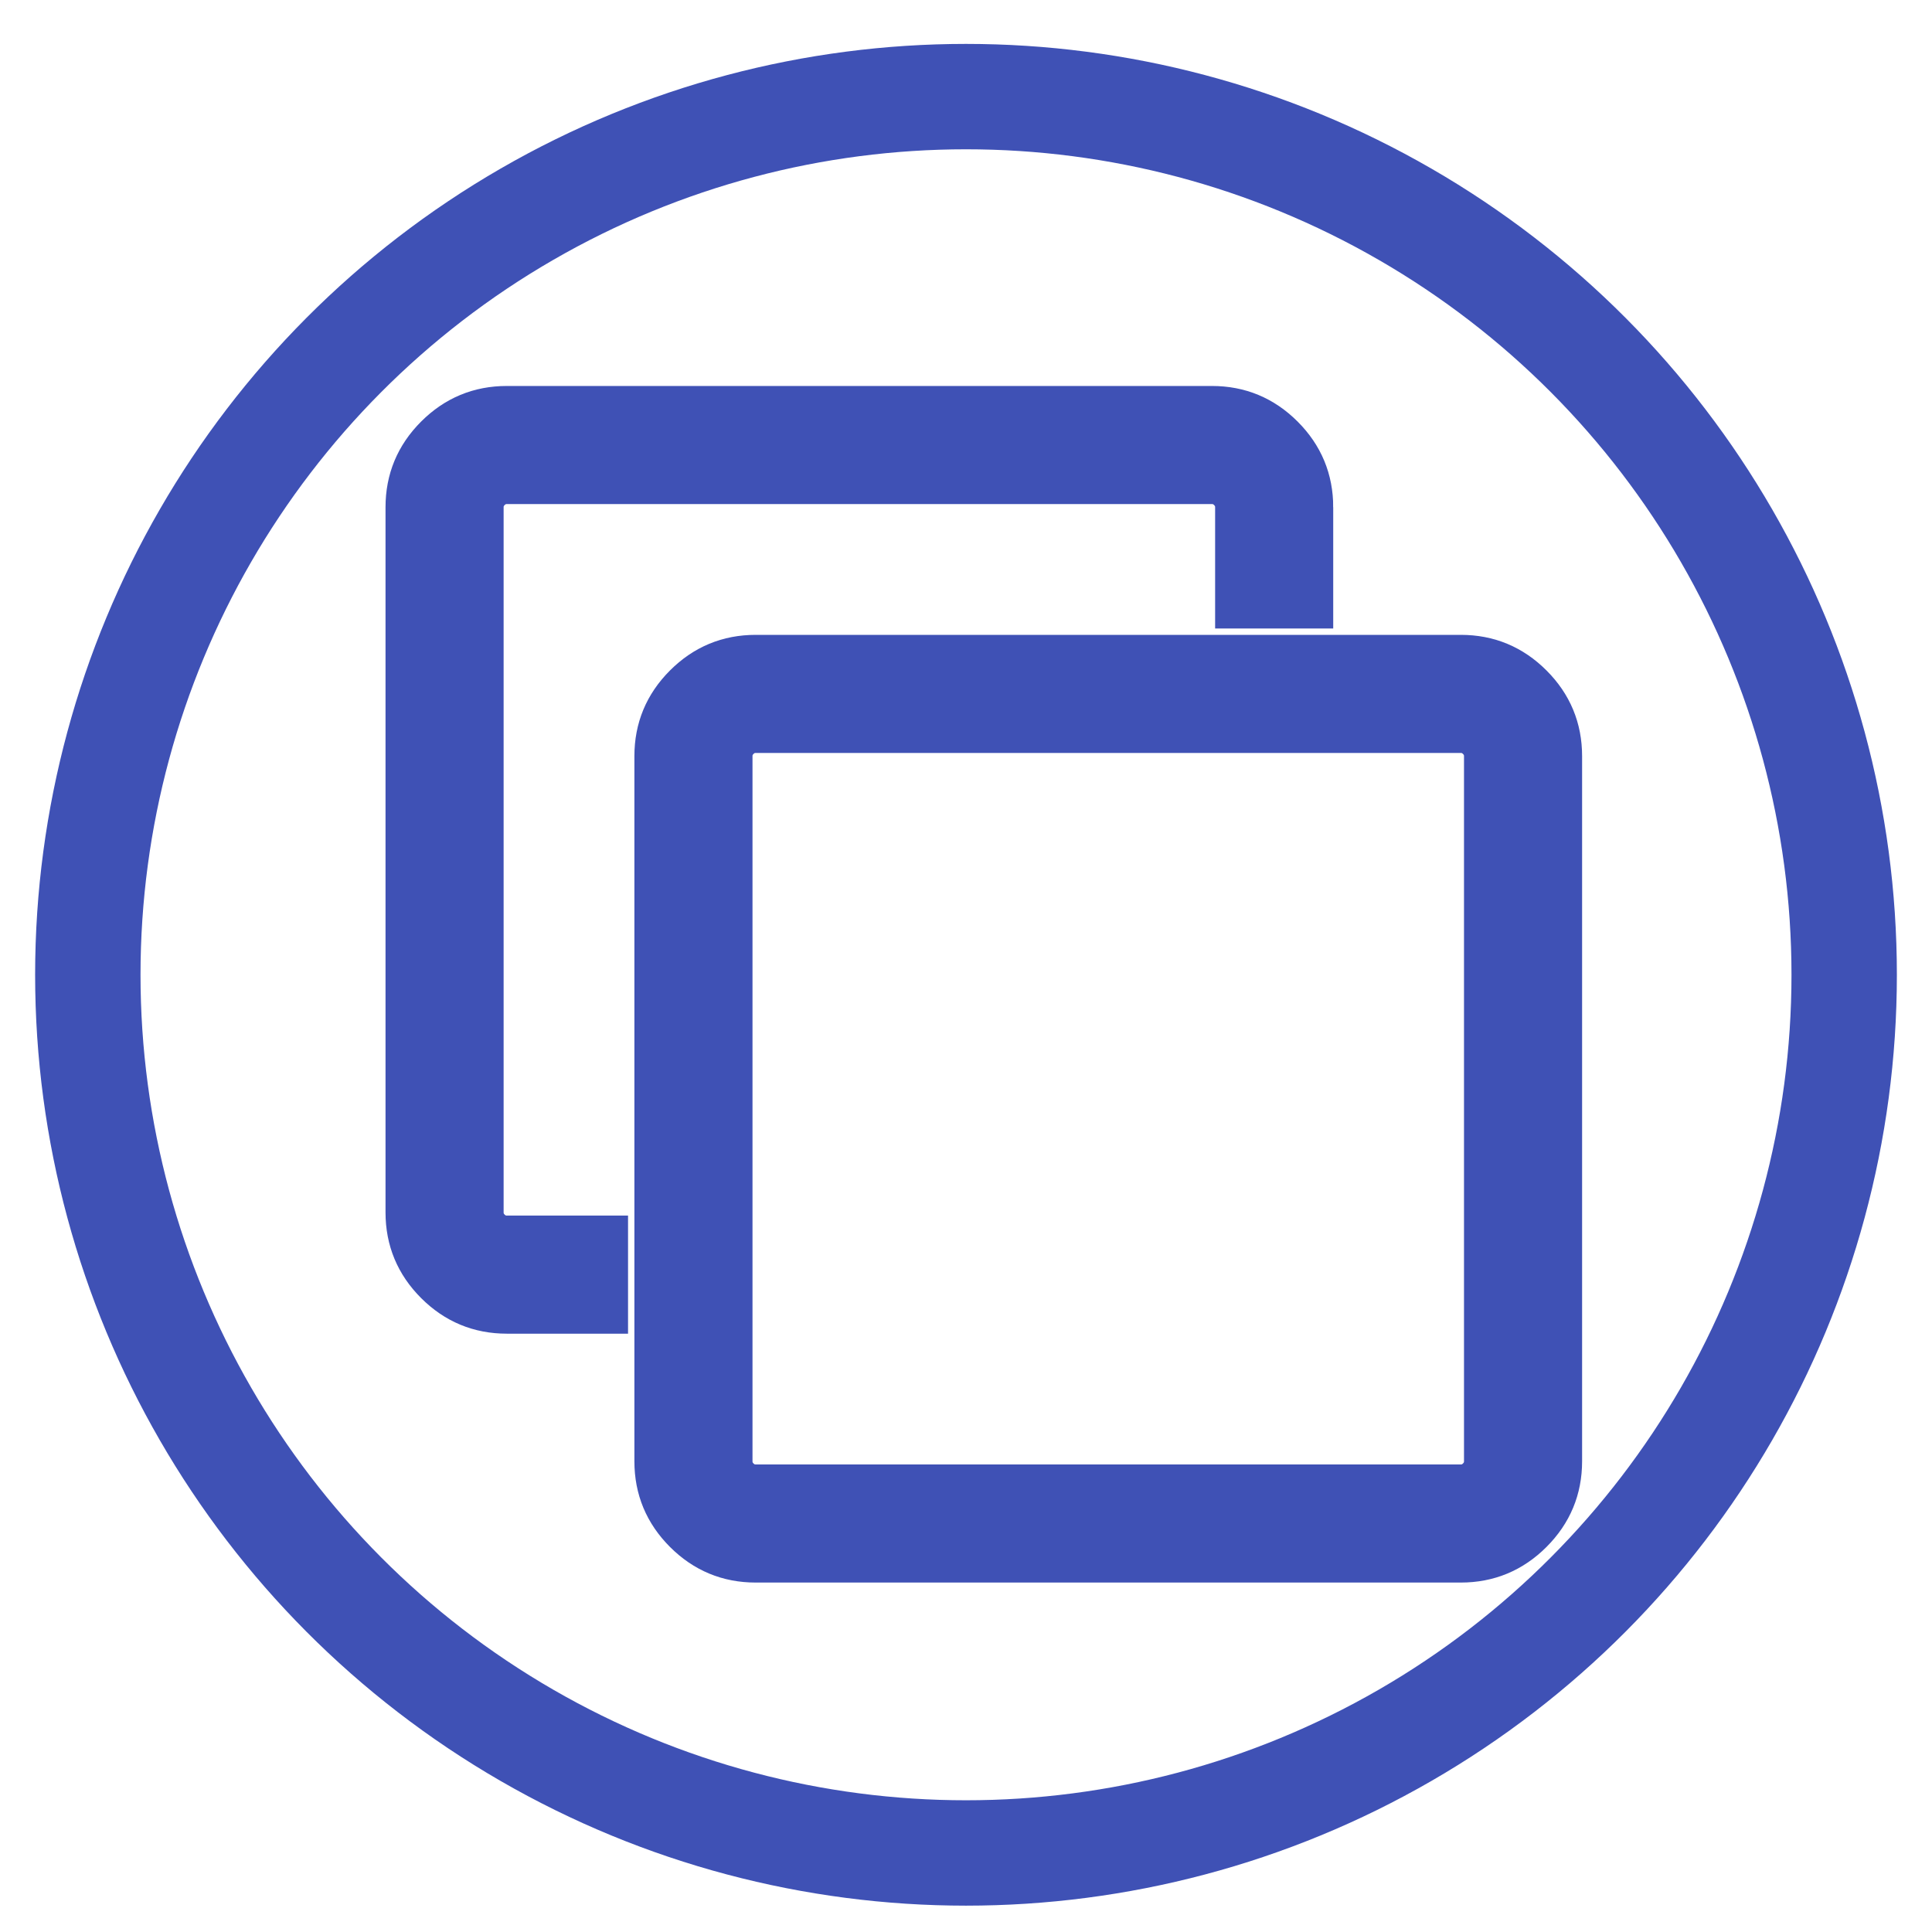 <svg xmlns="http://www.w3.org/2000/svg" xmlns:xlink="http://www.w3.org/1999/xlink" version="1.1" width="55" height="55" viewBox="0 0 55 55">
<rect id="backgroundrect" width="100%" height="100%" x="0" y="0" fill="none" stroke="none" class="" style=""/><g class="currentLayer" style=""><title>Layer 1</title><path d="M42.177,41.6 v-20.075 q0,-0.24 -0.175,-0.415 t-0.415,-0.175 h-20.075 q-0.24,0 -0.415,0.175 t-0.175,0.415 v20.075 q0,0.24 0.175,0.415 t0.415,0.175 h20.075 q0.24,0 0.415,-0.175 t0.175,-0.415 zm2.362,-20.075 v20.075 q0,1.218 -0.867,2.085 t-2.085,0.867 h-20.075 q-1.218,0 -2.085,-0.867 t-0.867,-2.085 v-20.075 q0,-1.218 0.867,-2.085 t2.085,-0.867 h20.075 q1.218,0 2.085,0.867 t0.867,2.085 zm-7.085,-7.085 v2.952 h-2.362 v-2.952 q0,-0.24 -0.175,-0.415 t-0.415,-0.175 h-20.075 q-0.24,0 -0.415,0.175 t-0.175,0.415 v20.075 q0,0.24 0.175,0.415 t0.415,0.175 h2.952 v2.362 h-2.952 q-1.218,0 -2.085,-0.867 t-0.867,-2.085 v-20.075 q0,-1.218 0.867,-2.085 t2.085,-0.867 h20.075 q1.218,0 2.085,0.867 t0.867,2.085 z" id="svg_1" class="" stroke="#3f51b5" stroke-opacity="1" fill="#3f51b5" fill-opacity="1"/></g><g><title>Layer 2</title><g id="svg_3">
<circle class="frame" r="25" style="fill:none;fill-opacity=0.0;stroke-width:3;stroke:#3f51b5" cy="27.75" cx="27.5" id="svg_2"/>
</g></g></svg>
